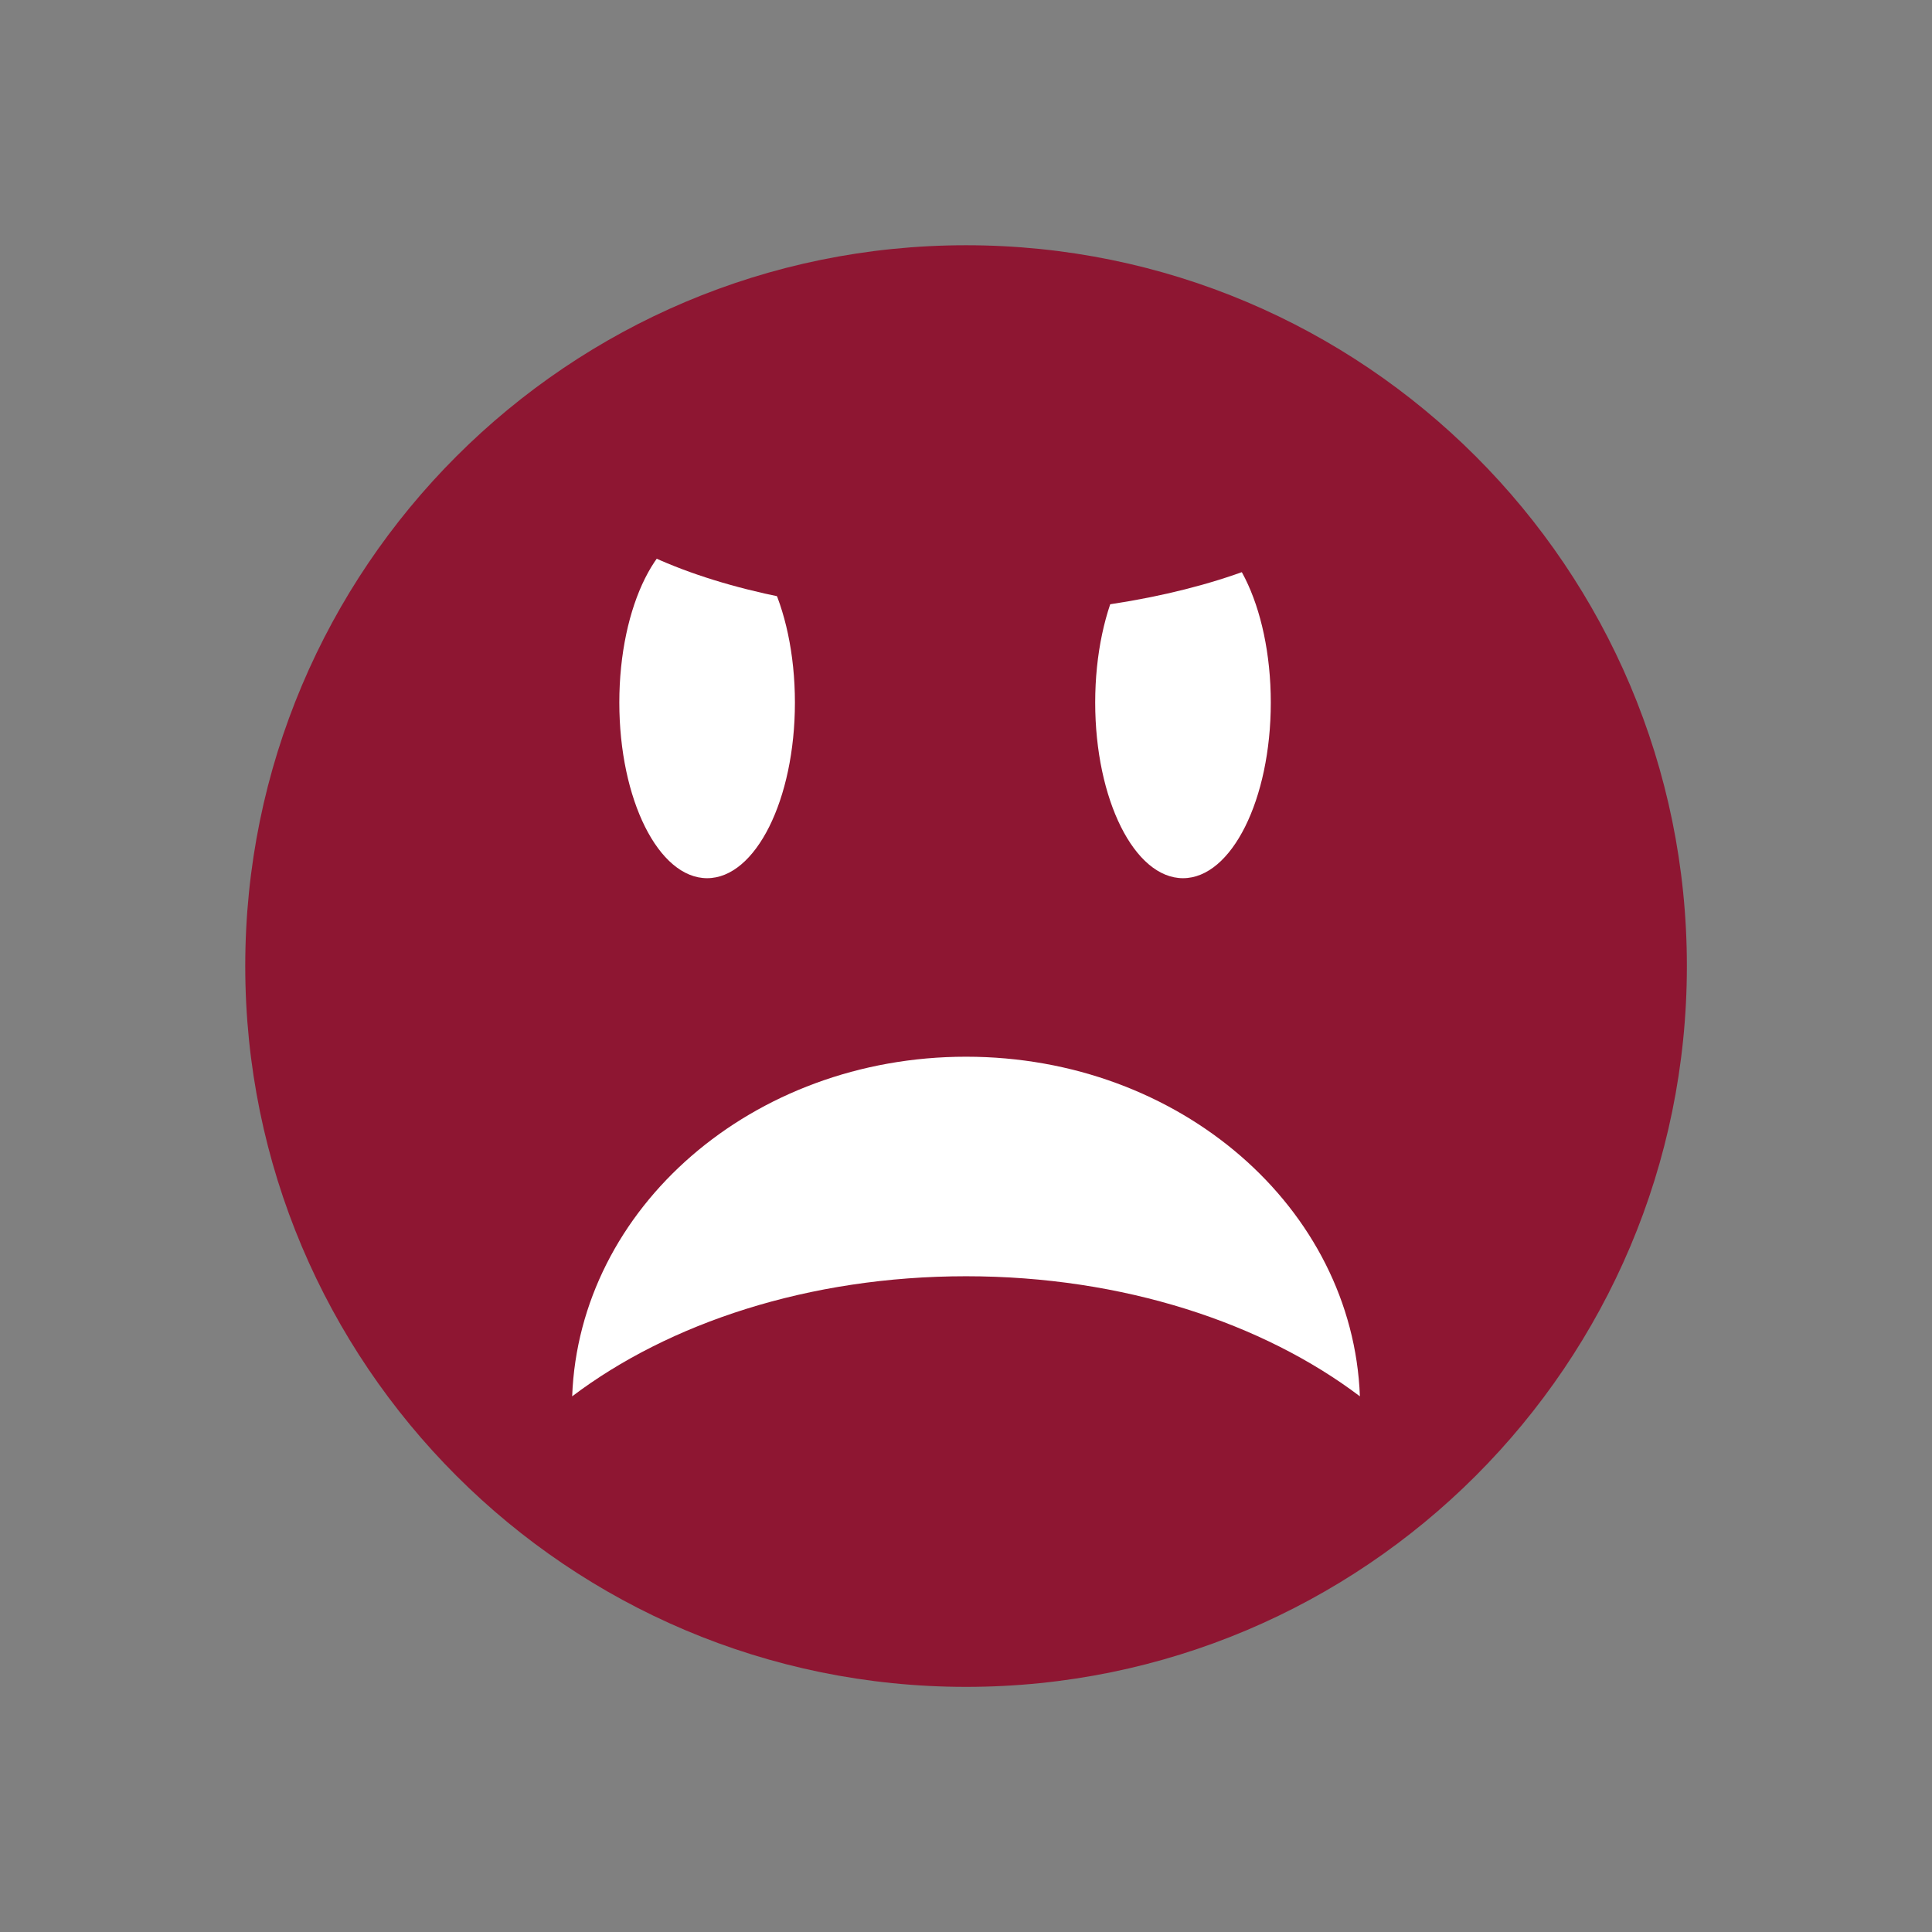 <?xml version="1.0" encoding="utf-8"?>
<!-- Generator: Adobe Illustrator 15.0.0, SVG Export Plug-In . SVG Version: 6.00 Build 0)  -->
<!DOCTYPE svg PUBLIC "-//W3C//DTD SVG 1.1//EN" "http://www.w3.org/Graphics/SVG/1.1/DTD/svg11.dtd">
<svg version="1.1" id="Ebene_1" xmlns="http://www.w3.org/2000/svg" xmlns:xlink="http://www.w3.org/1999/xlink" x="0px" y="0px"
	 width="31.18px" height="31.18px" viewBox="0 0 31.18 31.18" enable-background="new 0 0 31.18 31.18" xml:space="preserve">
<rect x="0" y="0" width="31.18" height="31.18" fill="#808080" stroke="none"/>
<g>
	<path fill="#8E1632" d="M15.591,27.224c6.425,0,11.633-5.208,11.633-11.633c0-6.425-5.208-11.633-11.633-11.633
		c-6.425,0-11.633,5.208-11.633,11.633C3.958,22.016,9.166,27.224,15.591,27.224"/>
	<path fill="#FFFFFF" d="M11.412,14.173c0.783,0,1.417-1.269,1.417-2.835c0-1.565-0.634-2.834-1.417-2.834
		c-0.783,0-1.417,1.269-1.417,2.834C9.995,12.904,10.629,14.173,11.412,14.173"/>
	<path fill="#FFFFFF" d="M9.234,22.535c0.114-3.042,2.907-5.481,6.357-5.481s6.242,2.439,6.356,5.481
		c-1.559-1.179-3.814-1.938-6.356-1.938C13.048,20.597,10.792,21.356,9.234,22.535"/>
	<path fill="#FFFFFF" d="M19.092,14.173c0.783,0,1.417-1.269,1.417-2.835c0-1.565-0.634-2.834-1.417-2.834s-1.417,1.269-1.417,2.834
		C17.675,12.904,18.309,14.173,19.092,14.173"/>
	<path fill="#8E1632" d="M22.407,7.086H8.773c0,1.566,3.052,2.835,6.817,2.835C19.355,9.922,22.407,8.653,22.407,7.086"/>
</g>
</svg>
